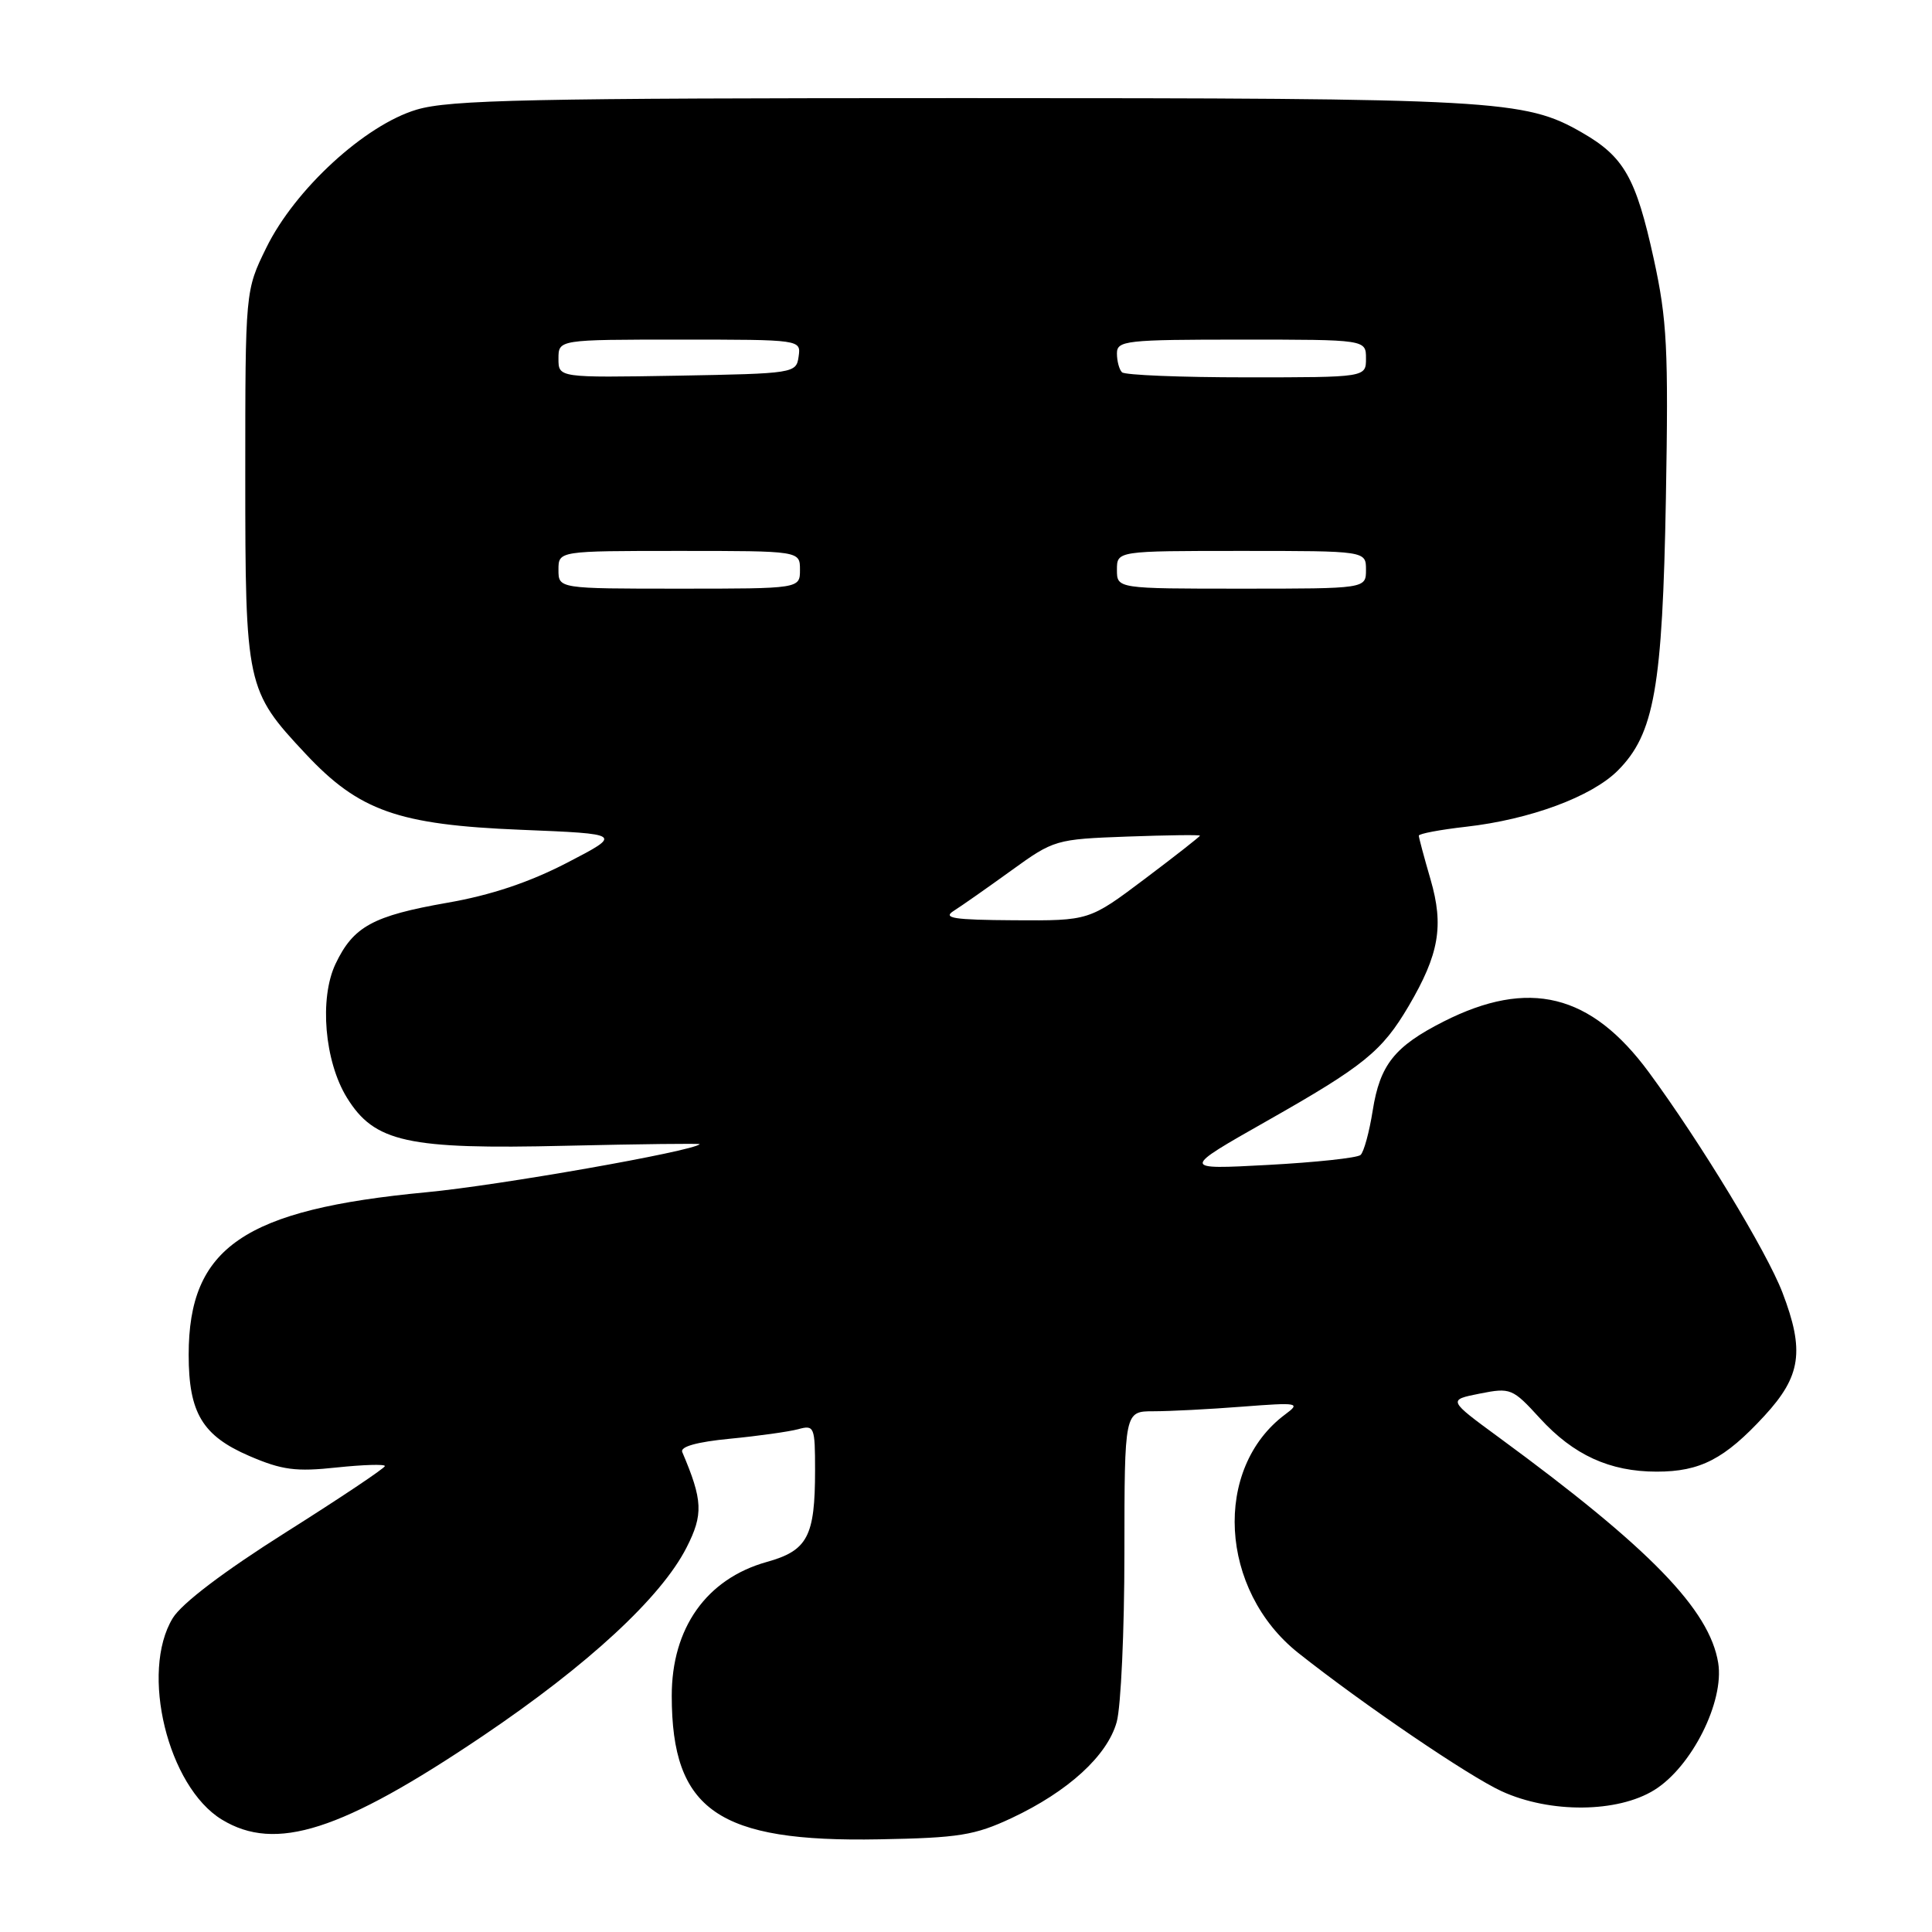 <?xml version="1.0" encoding="UTF-8" standalone="no"?>
<!DOCTYPE svg PUBLIC "-//W3C//DTD SVG 1.1//EN" "http://www.w3.org/Graphics/SVG/1.1/DTD/svg11.dtd" >
<svg xmlns="http://www.w3.org/2000/svg" xmlns:xlink="http://www.w3.org/1999/xlink" version="1.1" viewBox="0 0 256 256">
 <g >
 <path fill="currentColor"
d=" M 134.05 240.90 C 141.54 237.38 146.73 232.64 147.97 228.17 C 148.53 226.15 148.99 216.06 148.99 205.75 C 149.00 187.00 149.00 187.00 152.85 187.00 C 154.97 187.00 160.25 186.73 164.60 186.39 C 172.02 185.82 172.37 185.88 170.33 187.39 C 160.67 194.55 161.55 210.72 172.05 219.04 C 180.67 225.87 194.68 235.39 199.00 237.36 C 205.41 240.29 214.33 240.21 219.20 237.19 C 224.16 234.12 228.50 225.47 227.67 220.34 C 226.52 213.28 218.63 205.15 198.66 190.50 C 191.84 185.50 191.84 185.50 196.07 184.66 C 200.16 183.85 200.42 183.96 204.04 187.92 C 208.50 192.80 213.30 195.00 219.52 195.00 C 225.30 195.00 228.52 193.33 233.80 187.60 C 238.65 182.34 239.14 178.99 236.18 171.26 C 234.11 165.86 225.34 151.40 218.49 142.09 C 210.80 131.65 202.59 129.63 191.26 135.37 C 184.78 138.66 182.85 141.09 181.89 147.16 C 181.44 150.00 180.72 152.65 180.28 153.04 C 179.85 153.43 174.32 154.02 168.00 154.36 C 156.50 154.98 156.50 154.98 167.93 148.50 C 180.77 141.22 183.13 139.29 186.66 133.30 C 190.69 126.44 191.34 122.69 189.56 116.55 C 188.70 113.60 188.00 110.98 188.00 110.73 C 188.00 110.47 190.81 109.94 194.25 109.55 C 202.74 108.59 210.89 105.57 214.36 102.11 C 219.21 97.25 220.29 91.12 220.74 66.00 C 221.09 46.19 220.90 42.40 219.13 34.30 C 216.77 23.54 215.19 20.76 209.61 17.56 C 202.02 13.20 198.42 13.00 127.63 13.00 C 70.12 13.00 59.61 13.22 55.20 14.53 C 48.36 16.57 39.09 25.07 35.29 32.82 C 32.50 38.50 32.50 38.50 32.50 63.00 C 32.50 90.87 32.63 91.49 40.48 99.87 C 47.57 107.46 52.76 109.29 69.00 109.95 C 82.50 110.50 82.50 110.50 75.14 114.32 C 70.14 116.91 65.04 118.62 59.27 119.62 C 49.41 121.35 46.82 122.76 44.46 127.72 C 42.29 132.30 43.00 140.64 45.97 145.45 C 49.62 151.36 53.99 152.32 74.94 151.82 C 84.84 151.59 92.84 151.50 92.72 151.61 C 91.75 152.56 66.07 157.08 56.50 157.98 C 32.32 160.27 25.00 165.27 25.00 179.52 C 25.00 187.21 26.82 190.25 33.05 192.93 C 37.37 194.79 39.21 195.03 44.60 194.45 C 48.12 194.08 51.00 193.99 51.00 194.26 C 51.00 194.53 45.10 198.48 37.89 203.03 C 29.65 208.23 24.08 212.46 22.89 214.41 C 18.54 221.55 22.23 236.73 29.39 241.10 C 36.52 245.45 45.25 242.65 64.01 230.00 C 77.95 220.59 87.60 211.67 90.97 205.06 C 93.21 200.66 93.13 198.81 90.40 192.40 C 90.10 191.69 92.36 191.06 96.72 190.64 C 100.45 190.28 104.51 189.71 105.75 189.38 C 107.90 188.79 108.00 189.03 108.00 194.82 C 108.00 203.59 107.02 205.46 101.59 206.97 C 93.61 209.21 89.00 215.72 89.01 224.72 C 89.02 239.88 95.16 244.12 116.50 243.72 C 127.06 243.53 129.16 243.19 134.05 240.90 Z  M 126.38 120.69 C 127.41 120.04 130.84 117.63 134.00 115.35 C 139.64 111.27 139.88 111.20 149.37 110.85 C 154.67 110.66 159.00 110.60 159.00 110.73 C 159.00 110.85 155.70 113.44 151.66 116.48 C 144.32 122.00 144.32 122.00 134.41 121.94 C 126.34 121.89 124.85 121.66 126.38 120.69 Z  M 74.00 75.50 C 74.00 73.00 74.00 73.00 90.00 73.00 C 106.00 73.00 106.00 73.00 106.00 75.50 C 106.00 78.00 106.00 78.00 90.00 78.00 C 74.00 78.00 74.00 78.00 74.00 75.50 Z  M 148.00 75.50 C 148.00 73.00 148.00 73.00 164.50 73.00 C 181.00 73.00 181.00 73.00 181.00 75.50 C 181.00 78.00 181.00 78.00 164.50 78.00 C 148.00 78.00 148.00 78.00 148.00 75.50 Z  M 74.00 47.53 C 74.00 45.00 74.00 45.00 90.07 45.00 C 106.14 45.00 106.14 45.00 105.82 47.25 C 105.51 49.46 105.23 49.50 89.75 49.78 C 74.00 50.05 74.00 50.05 74.00 47.53 Z  M 148.67 49.33 C 148.30 48.97 148.00 47.84 148.00 46.83 C 148.00 45.13 149.17 45.00 164.50 45.00 C 181.00 45.00 181.00 45.00 181.00 47.50 C 181.00 50.00 181.00 50.00 165.17 50.00 C 156.46 50.00 149.03 49.70 148.67 49.33 Z "/>
</g>
</svg>
